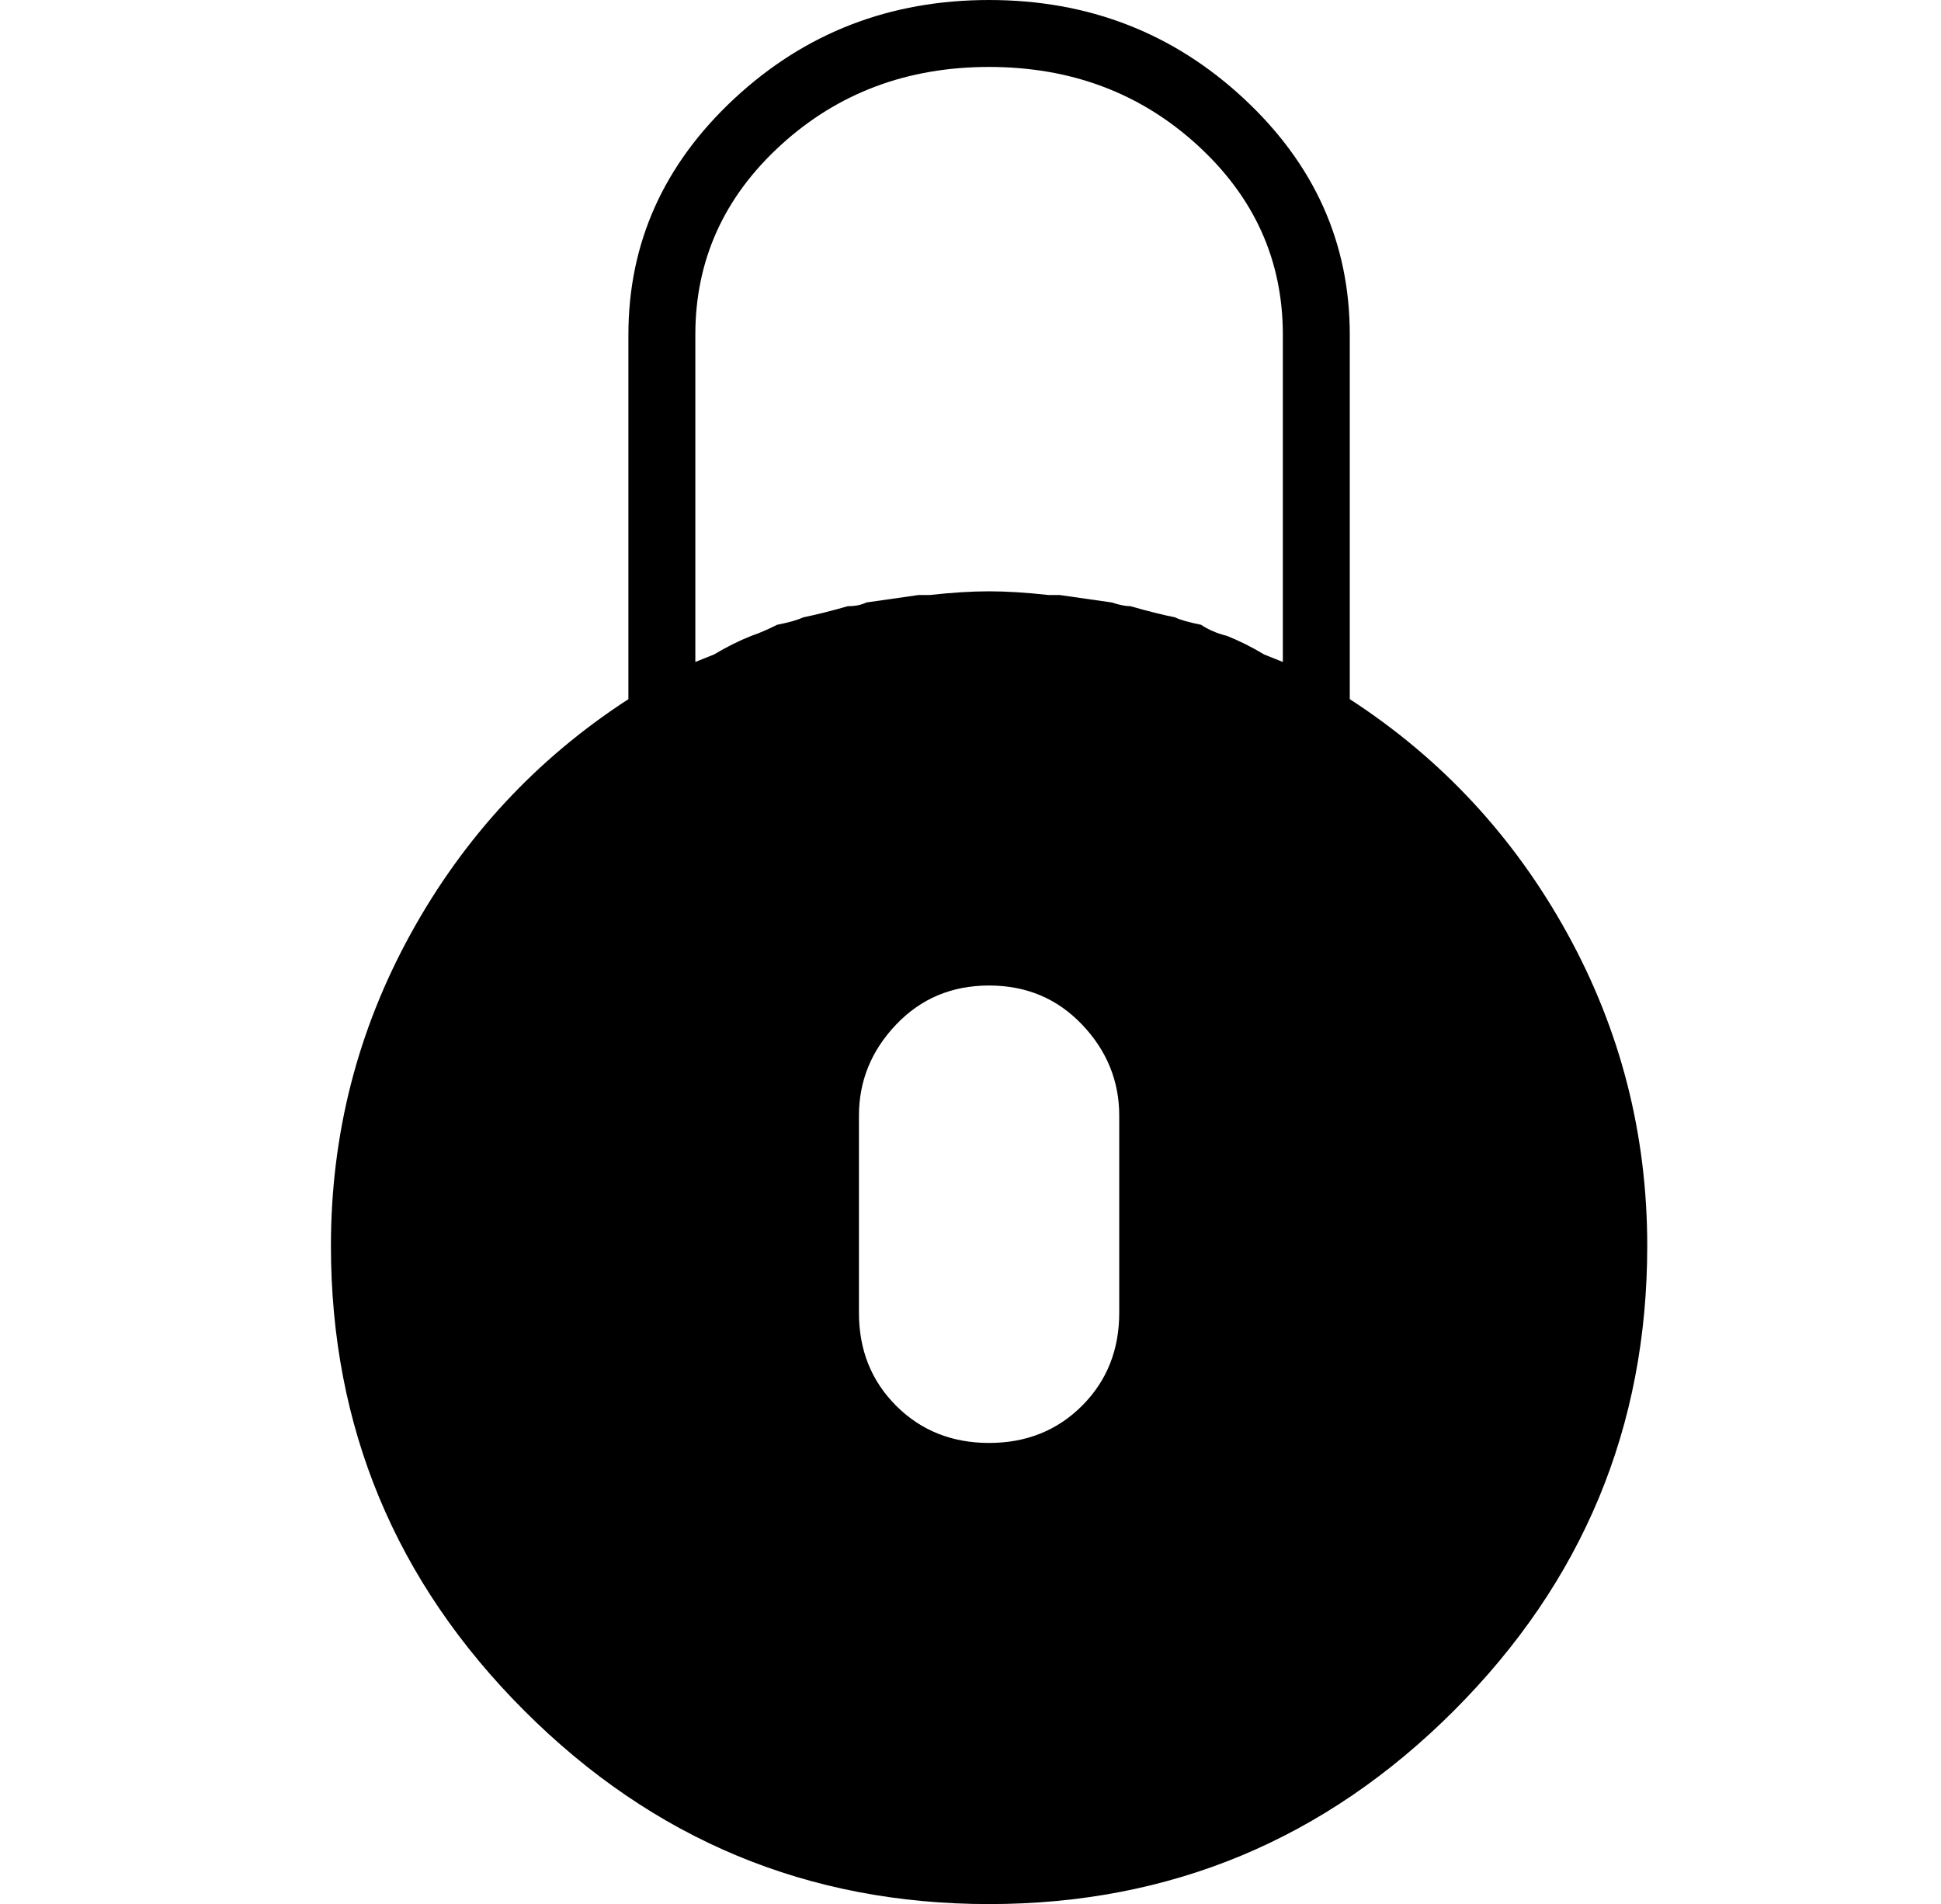 <?xml version="1.0" standalone="no"?>
<!DOCTYPE svg PUBLIC "-//W3C//DTD SVG 1.1//EN" "http://www.w3.org/Graphics/SVG/1.1/DTD/svg11.dtd" >
<svg xmlns="http://www.w3.org/2000/svg" xmlns:xlink="http://www.w3.org/1999/xlink" version="1.1" viewBox="-10 0 522 512">
  <g transform="matrix(1 0 0 -1 0 448)">
   <path fill="currentColor"
d="M353 260q37 -24 58.5 -63t21.5 -84q0 -73 -52 -125t-125 -52t-125 52t-52 125q0 45 21.5 84t58.5 63v98q0 37 28.5 63.5t68.5 26.5t68.5 -26.5t28.5 -63.5v-98zM177 270l5 2q5 3 10 5q3 1 7 3q5 1 7 2q5 1 12 3q3 0 5 1l14 2h1.5h1.5q9 1 16 1t16 -1h1.5h1.5l14 -2
q3 -1 5 -1q7 -2 12 -3q2 -1 7 -2q3 -2 7 -3q5 -2 10 -5l5 -2v88q0 30 -23 51t-56 21t-56 -21t-23 -51v-88zM291 95v53q0 14 -10 24.5t-25 10.5t-25 -10.5t-10 -24.5v-53q0 -15 10 -25t25 -10t25 10t10 25z" />
  </g>

</svg>
